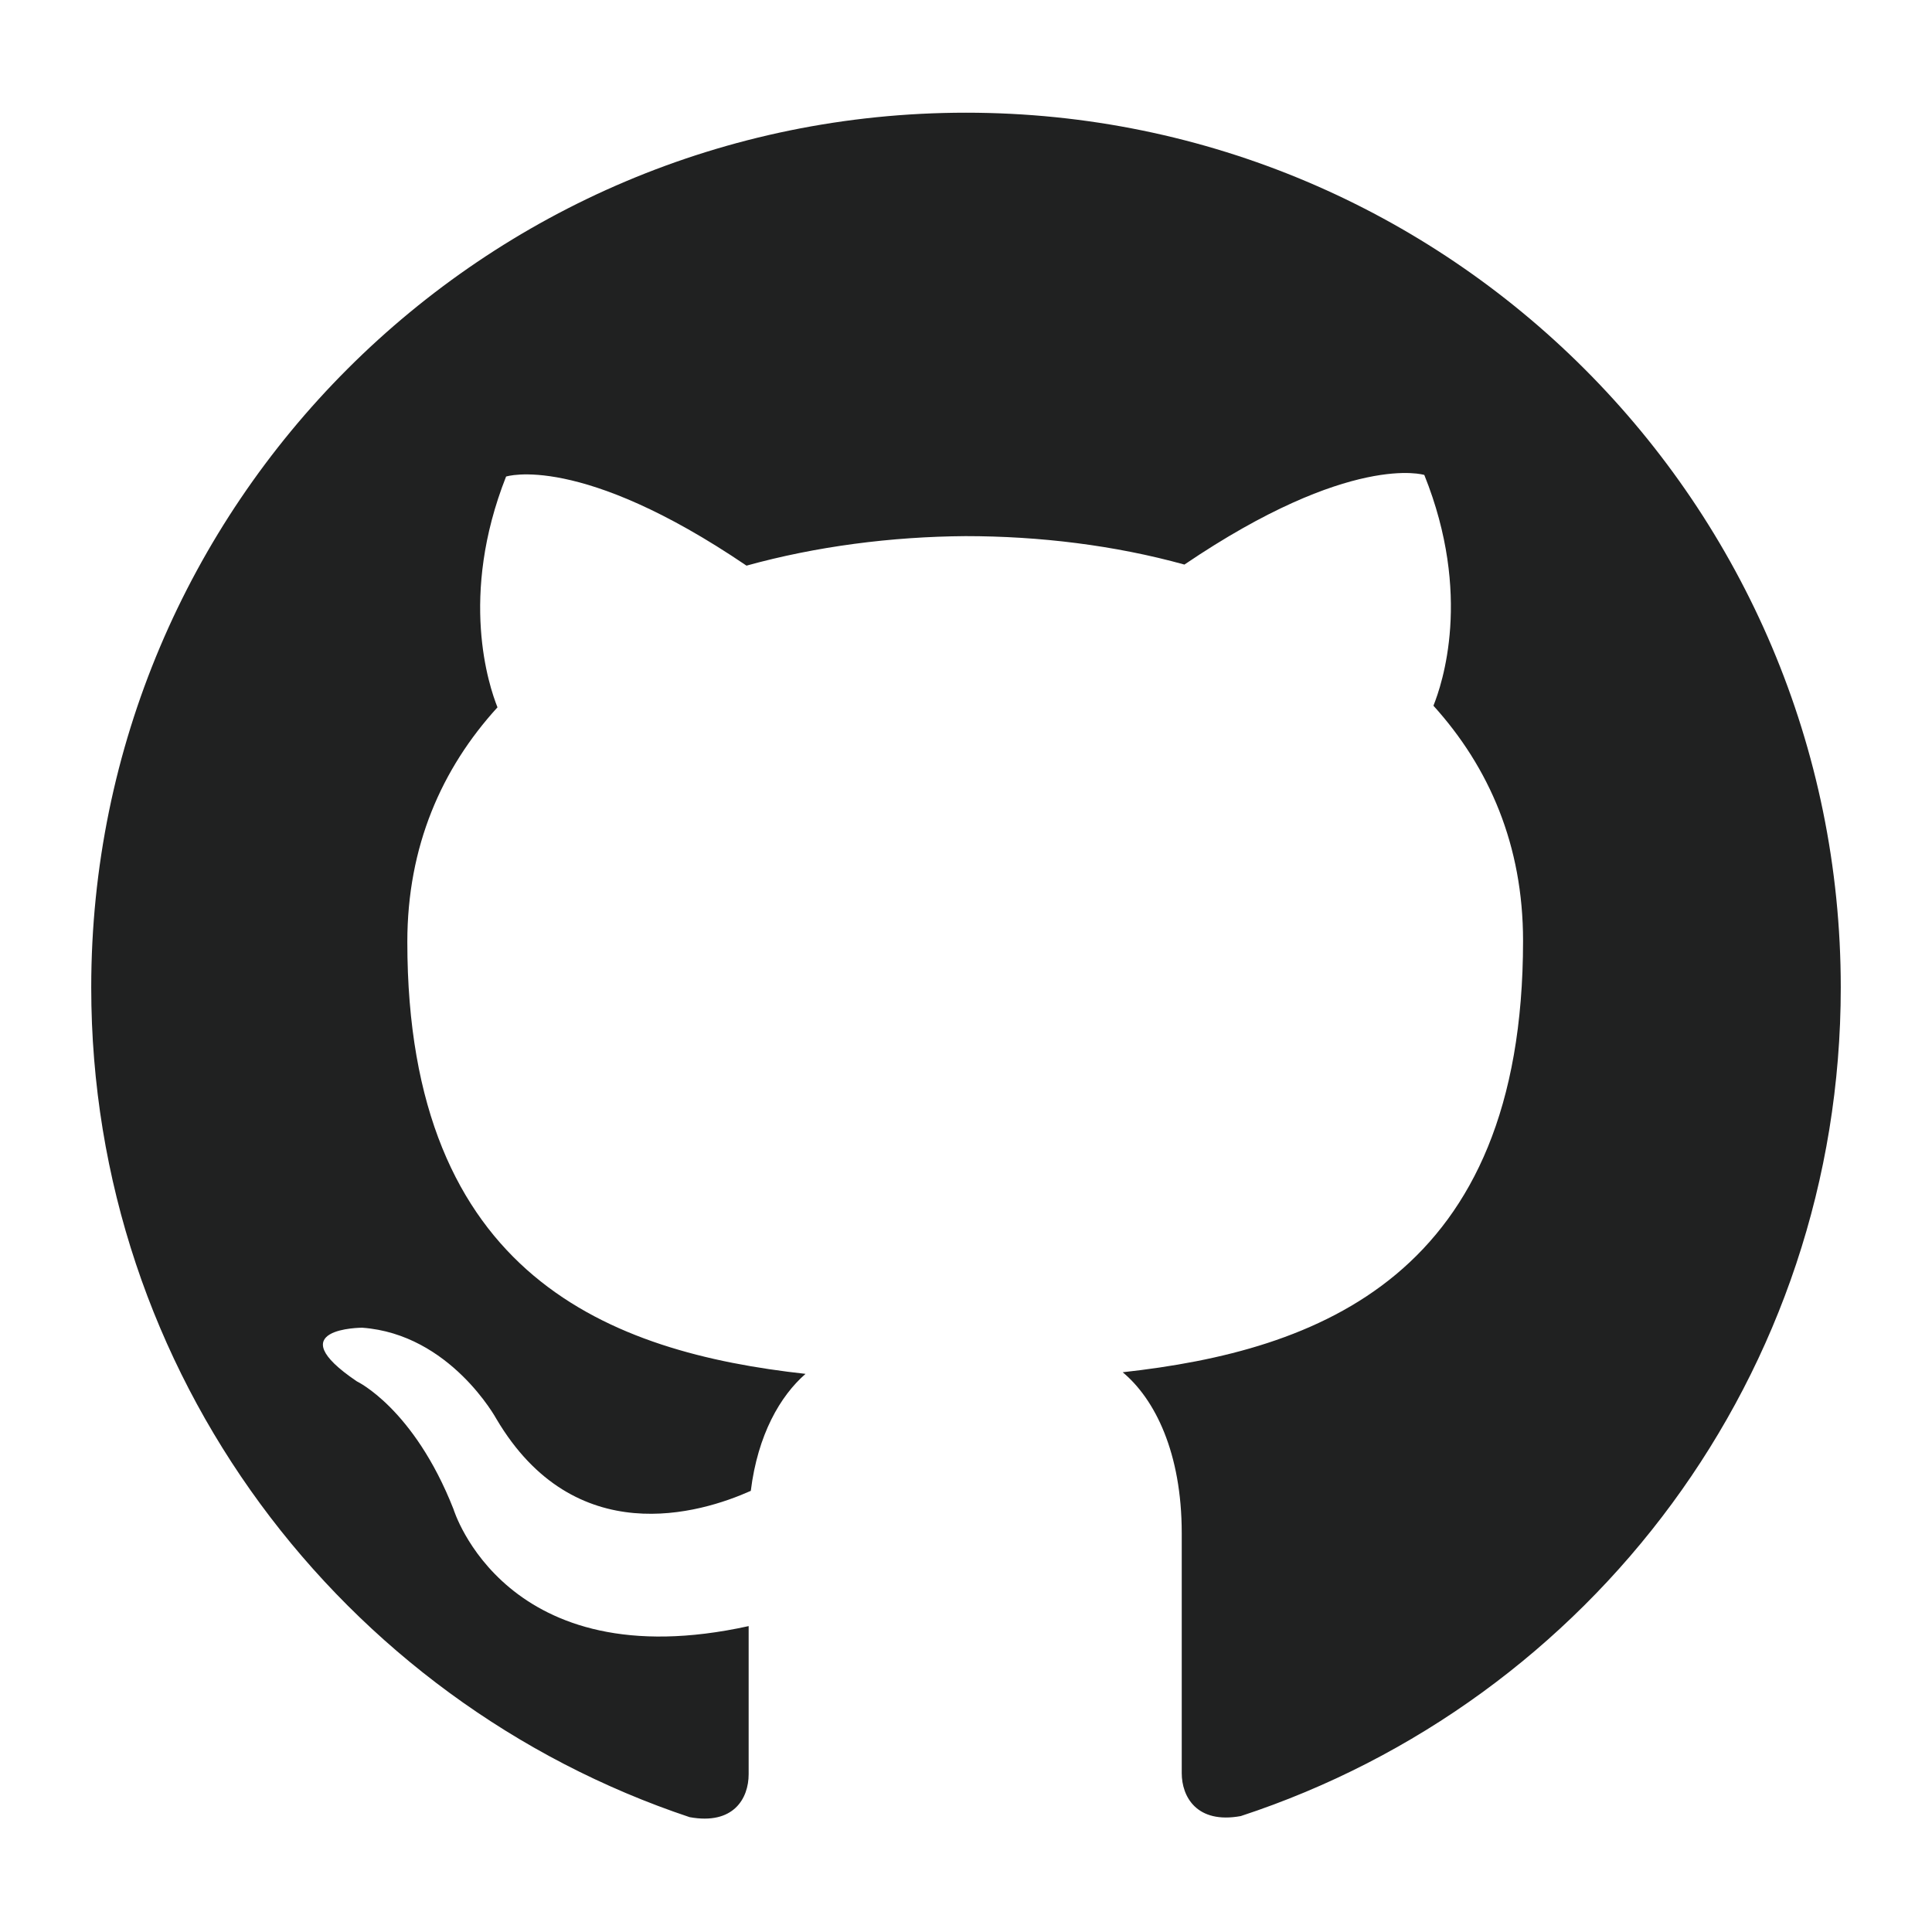<svg xmlns="http://www.w3.org/2000/svg" viewBox="0 0 36 36">
  <path class="ico" fill="#202121" d="M18 2.1C9 2.1 1.7 9.4 1.7 18.4c0 7.2 4.68 13.3 11.15 15.46.82.15 1.1-.35 1.1-.8V30.3c-4.54 1-5.5-2.18-5.5-2.18-.74-1.88-1.8-2.38-1.8-2.38-1.48-1 .1-1 .1-1 1.64.12 2.5 1.7 2.5 1.7 1.46 2.47 3.8 1.76 4.74 1.34.13-1.05.55-1.77 1.02-2.18-3.62-.4-7.42-1.8-7.42-8.05 0-1.78.64-3.23 1.68-4.37-.16-.4-.72-2.07.16-4.3 0 0 1.37-.45 4.48 1.66 1.3-.36 2.7-.54 4.08-.55 1.38 0 2.78.17 4.08.53 3.1-2.1 4.47-1.67 4.47-1.67.9 2.24.33 3.9.17 4.3 1.04 1.15 1.67 2.6 1.67 4.38 0 6.26-3.83 7.64-7.46 8.04.6.5 1.1 1.5 1.1 3v4.47c0 .44.28.95 1.1.8C29.64 31.7 34.3 25.6 34.3 18.4c0-9-7.3-16.3-16.3-16.3z"/>

</svg>
